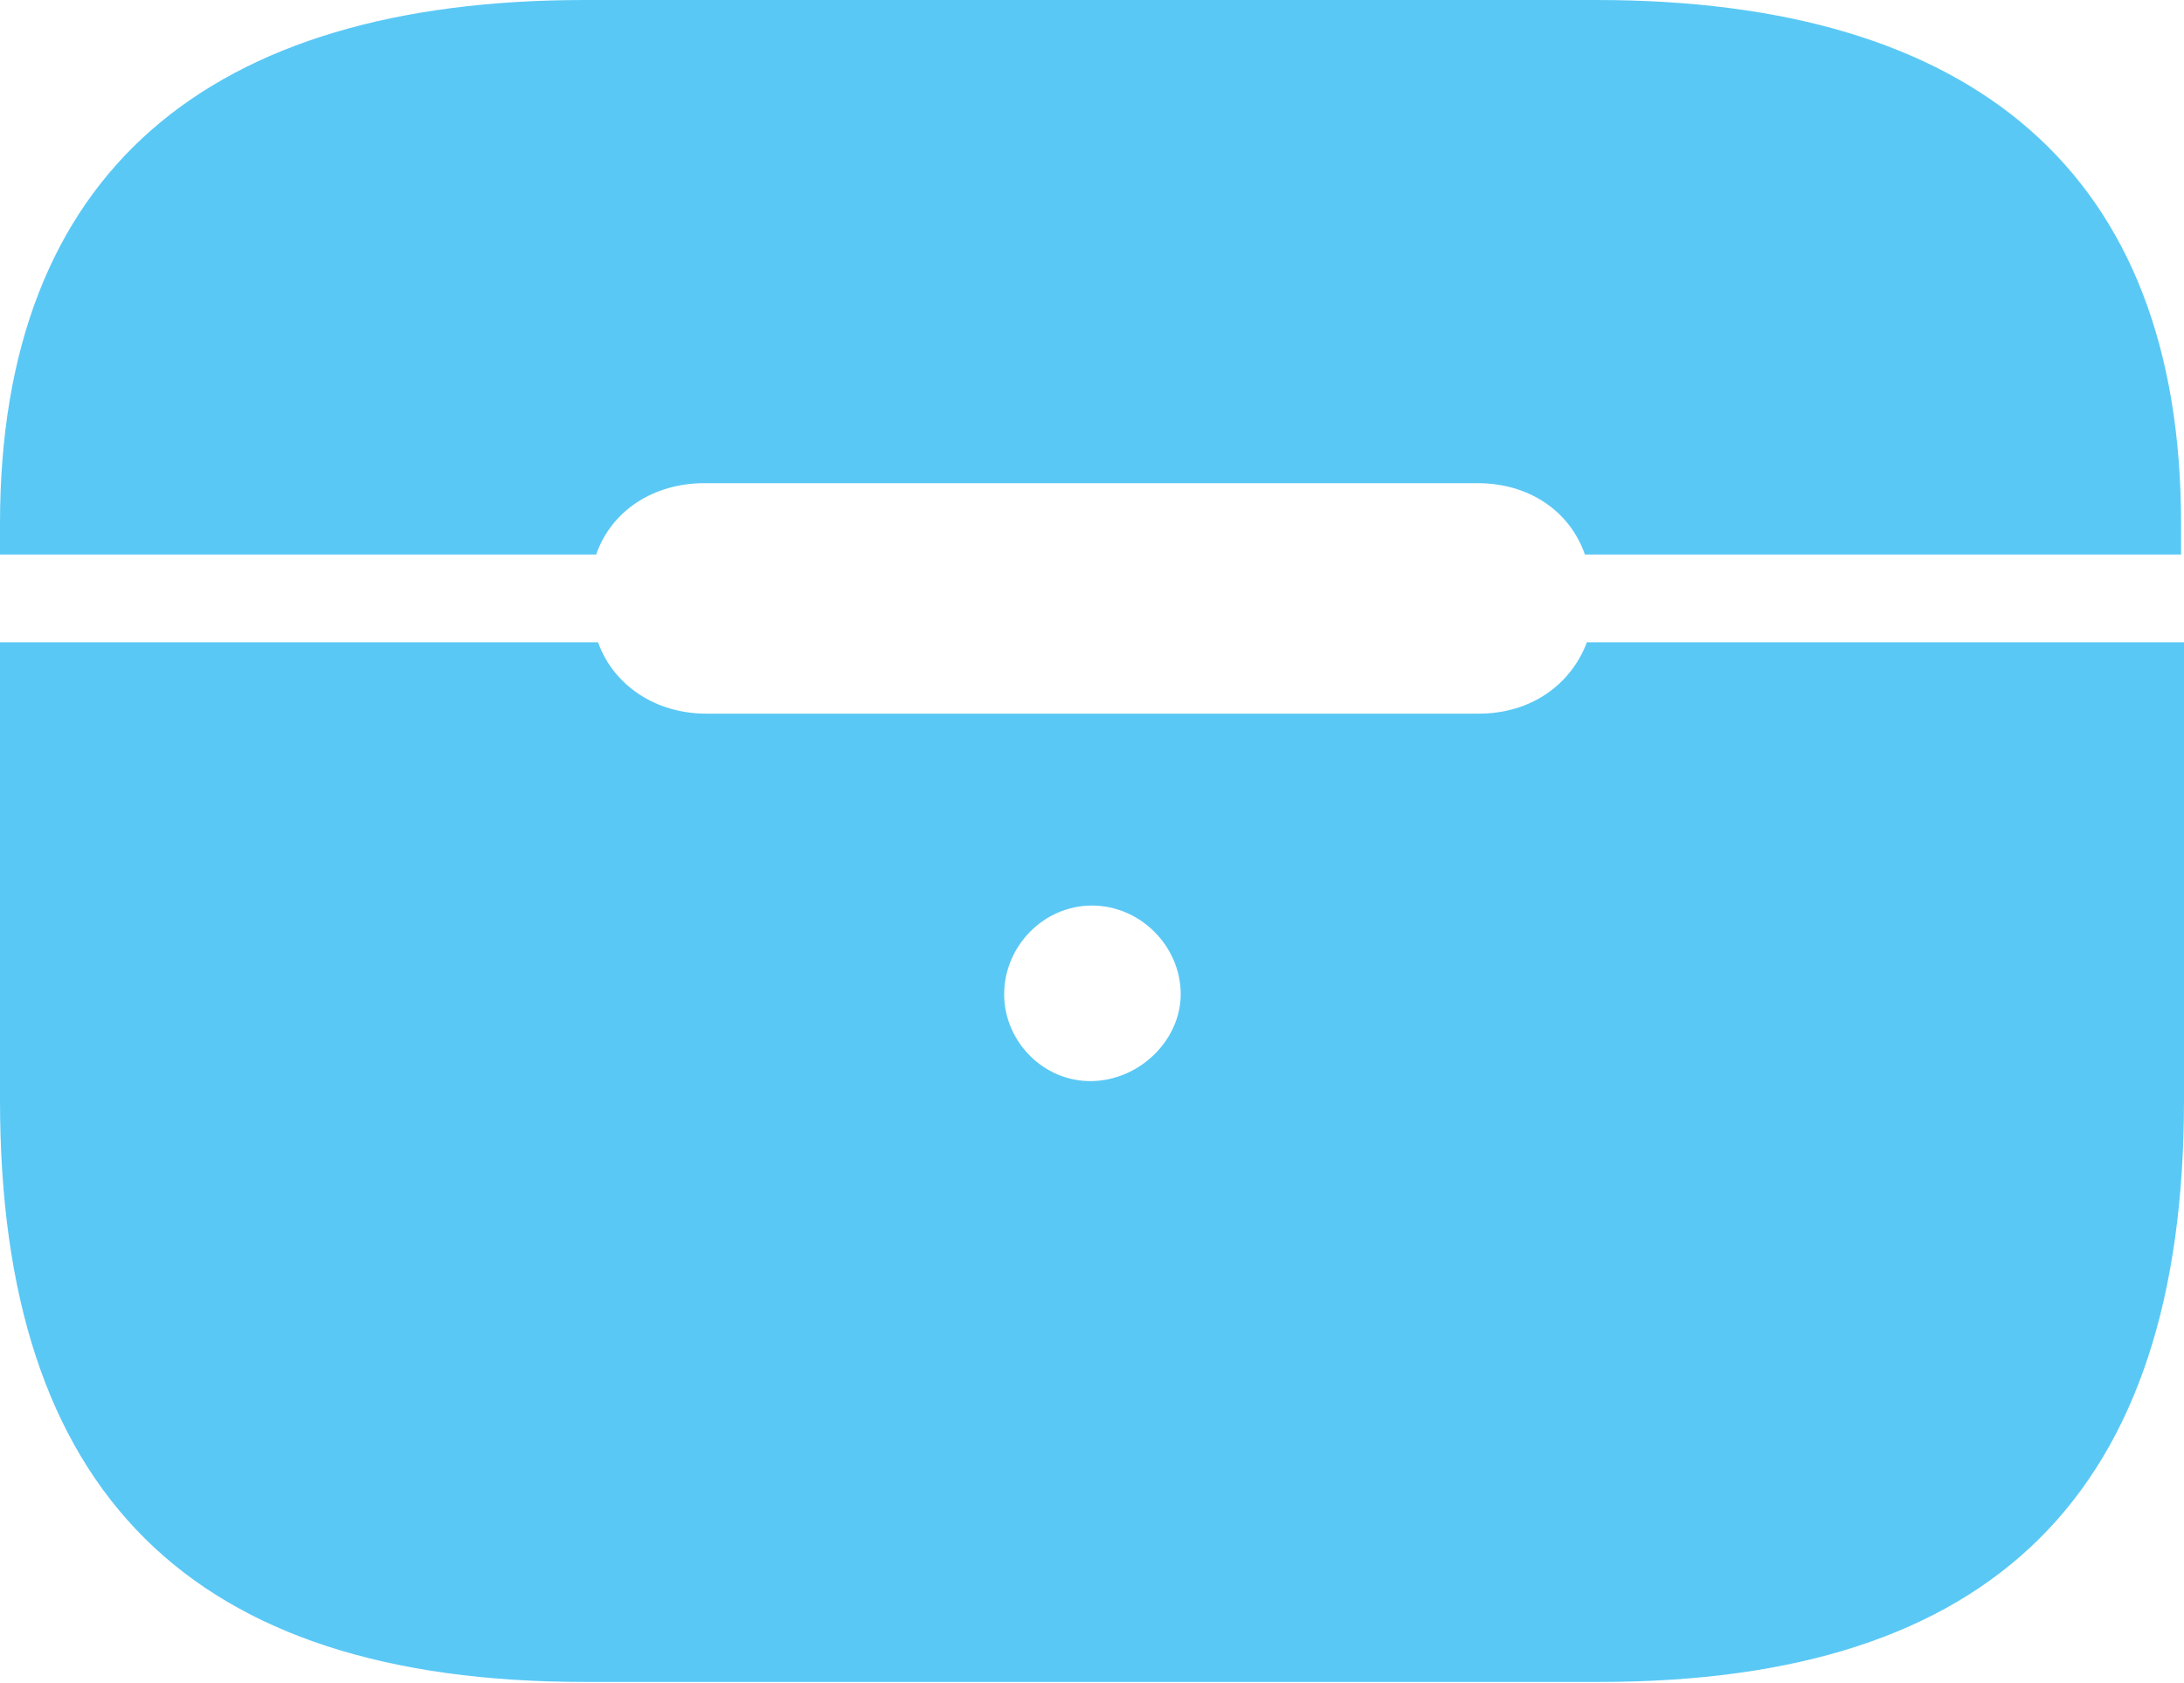 <?xml version="1.0" encoding="UTF-8"?>
<!--Generator: Apple Native CoreSVG 175.5-->
<!DOCTYPE svg
PUBLIC "-//W3C//DTD SVG 1.1//EN"
       "http://www.w3.org/Graphics/SVG/1.1/DTD/svg11.dtd">
<svg version="1.1" xmlns="http://www.w3.org/2000/svg" xmlns:xlink="http://www.w3.org/1999/xlink" width="27.637" height="21.301">
 <g>
  <rect height="21.301" opacity="0" width="27.637" x="0" y="0"/>
  <path d="M7.397 21.289L20.239 21.289C25.232 21.289 27.637 18.896 27.637 13.928L27.637 8.13L20.081 8.13C19.873 8.679 19.36 9.033 18.713 9.033L8.936 9.033C8.301 9.033 7.764 8.679 7.568 8.13L0 8.13L0 13.928C0 18.896 2.417 21.289 7.397 21.289ZM13.818 13.684C13.208 13.696 12.707 13.184 12.707 12.585C12.707 11.975 13.208 11.462 13.818 11.462C14.429 11.462 14.941 11.975 14.941 12.585C14.941 13.159 14.429 13.672 13.818 13.684ZM0 7.019L7.544 7.019C7.739 6.458 8.276 6.116 8.911 6.116L18.701 6.116C19.336 6.116 19.861 6.458 20.056 7.019L27.6 7.019L27.6 6.628C27.6 2.173 24.963 0 20.203 0L7.397 0C2.649 0 0 2.173 0 6.628Z" fill="#5ac8f5"/>
 </g>
</svg>
